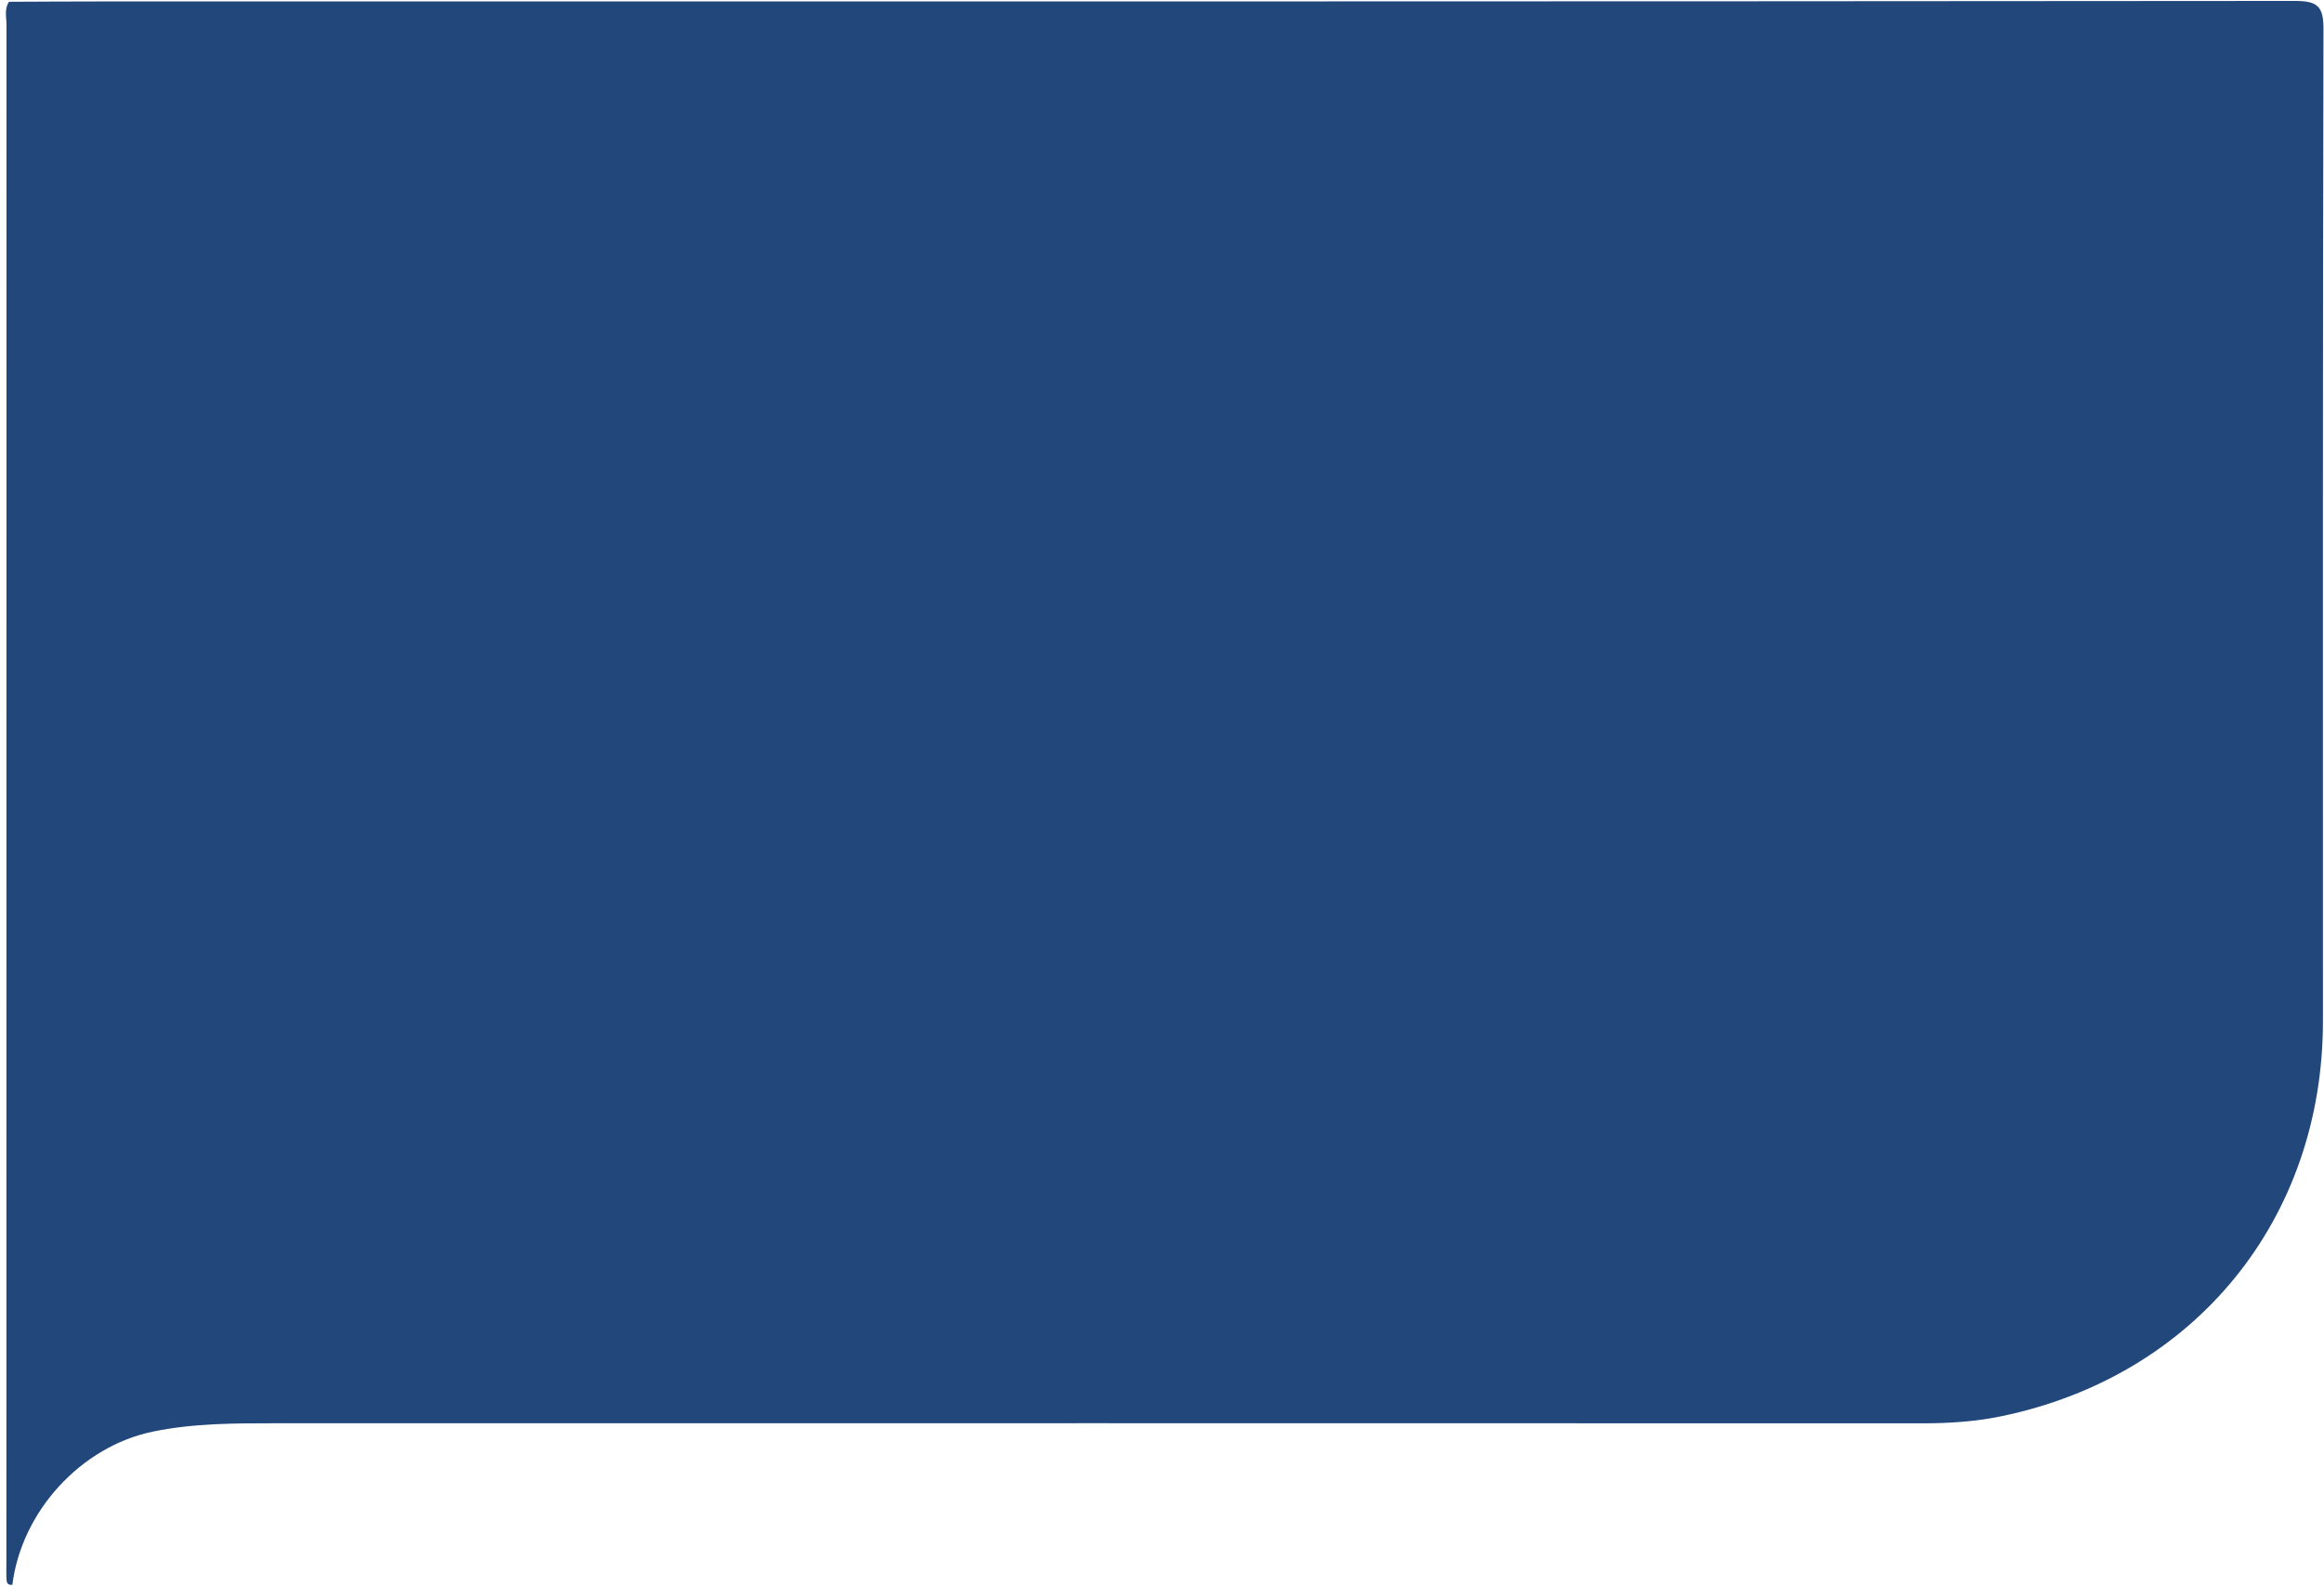 <svg width="353" height="241" viewBox="0 0 353 241" fill="none" xmlns="http://www.w3.org/2000/svg">
<path d="M1.37 0.27C5.92 0.25 10.48 0.22 15.03 0.22C126.22 0.22 237.41 0.24 348.6 0.14C352.07 0.14 352.93 1 352.92 4.46C352.8 54.67 352.84 104.87 352.84 155.08C352.84 185.17 333.41 209.02 303.96 215.1C300.03 215.91 296.06 216.17 292.04 216.17C208.62 216.15 125.2 216.15 41.78 216.16C35.56 216.16 29.34 216.16 23.21 217.43C12.3 219.69 3.27 229.54 1.88 240.69C1.35 240.77 1.04 240.54 1 240.01C0.94 239.01 0.97 238.01 0.97 237.01C0.97 159.28 0.97 81.56 0.99 3.83C0.99 2.64 0.62 1.38 1.37 0.27Z" fill="#22477A"/>
</svg>
